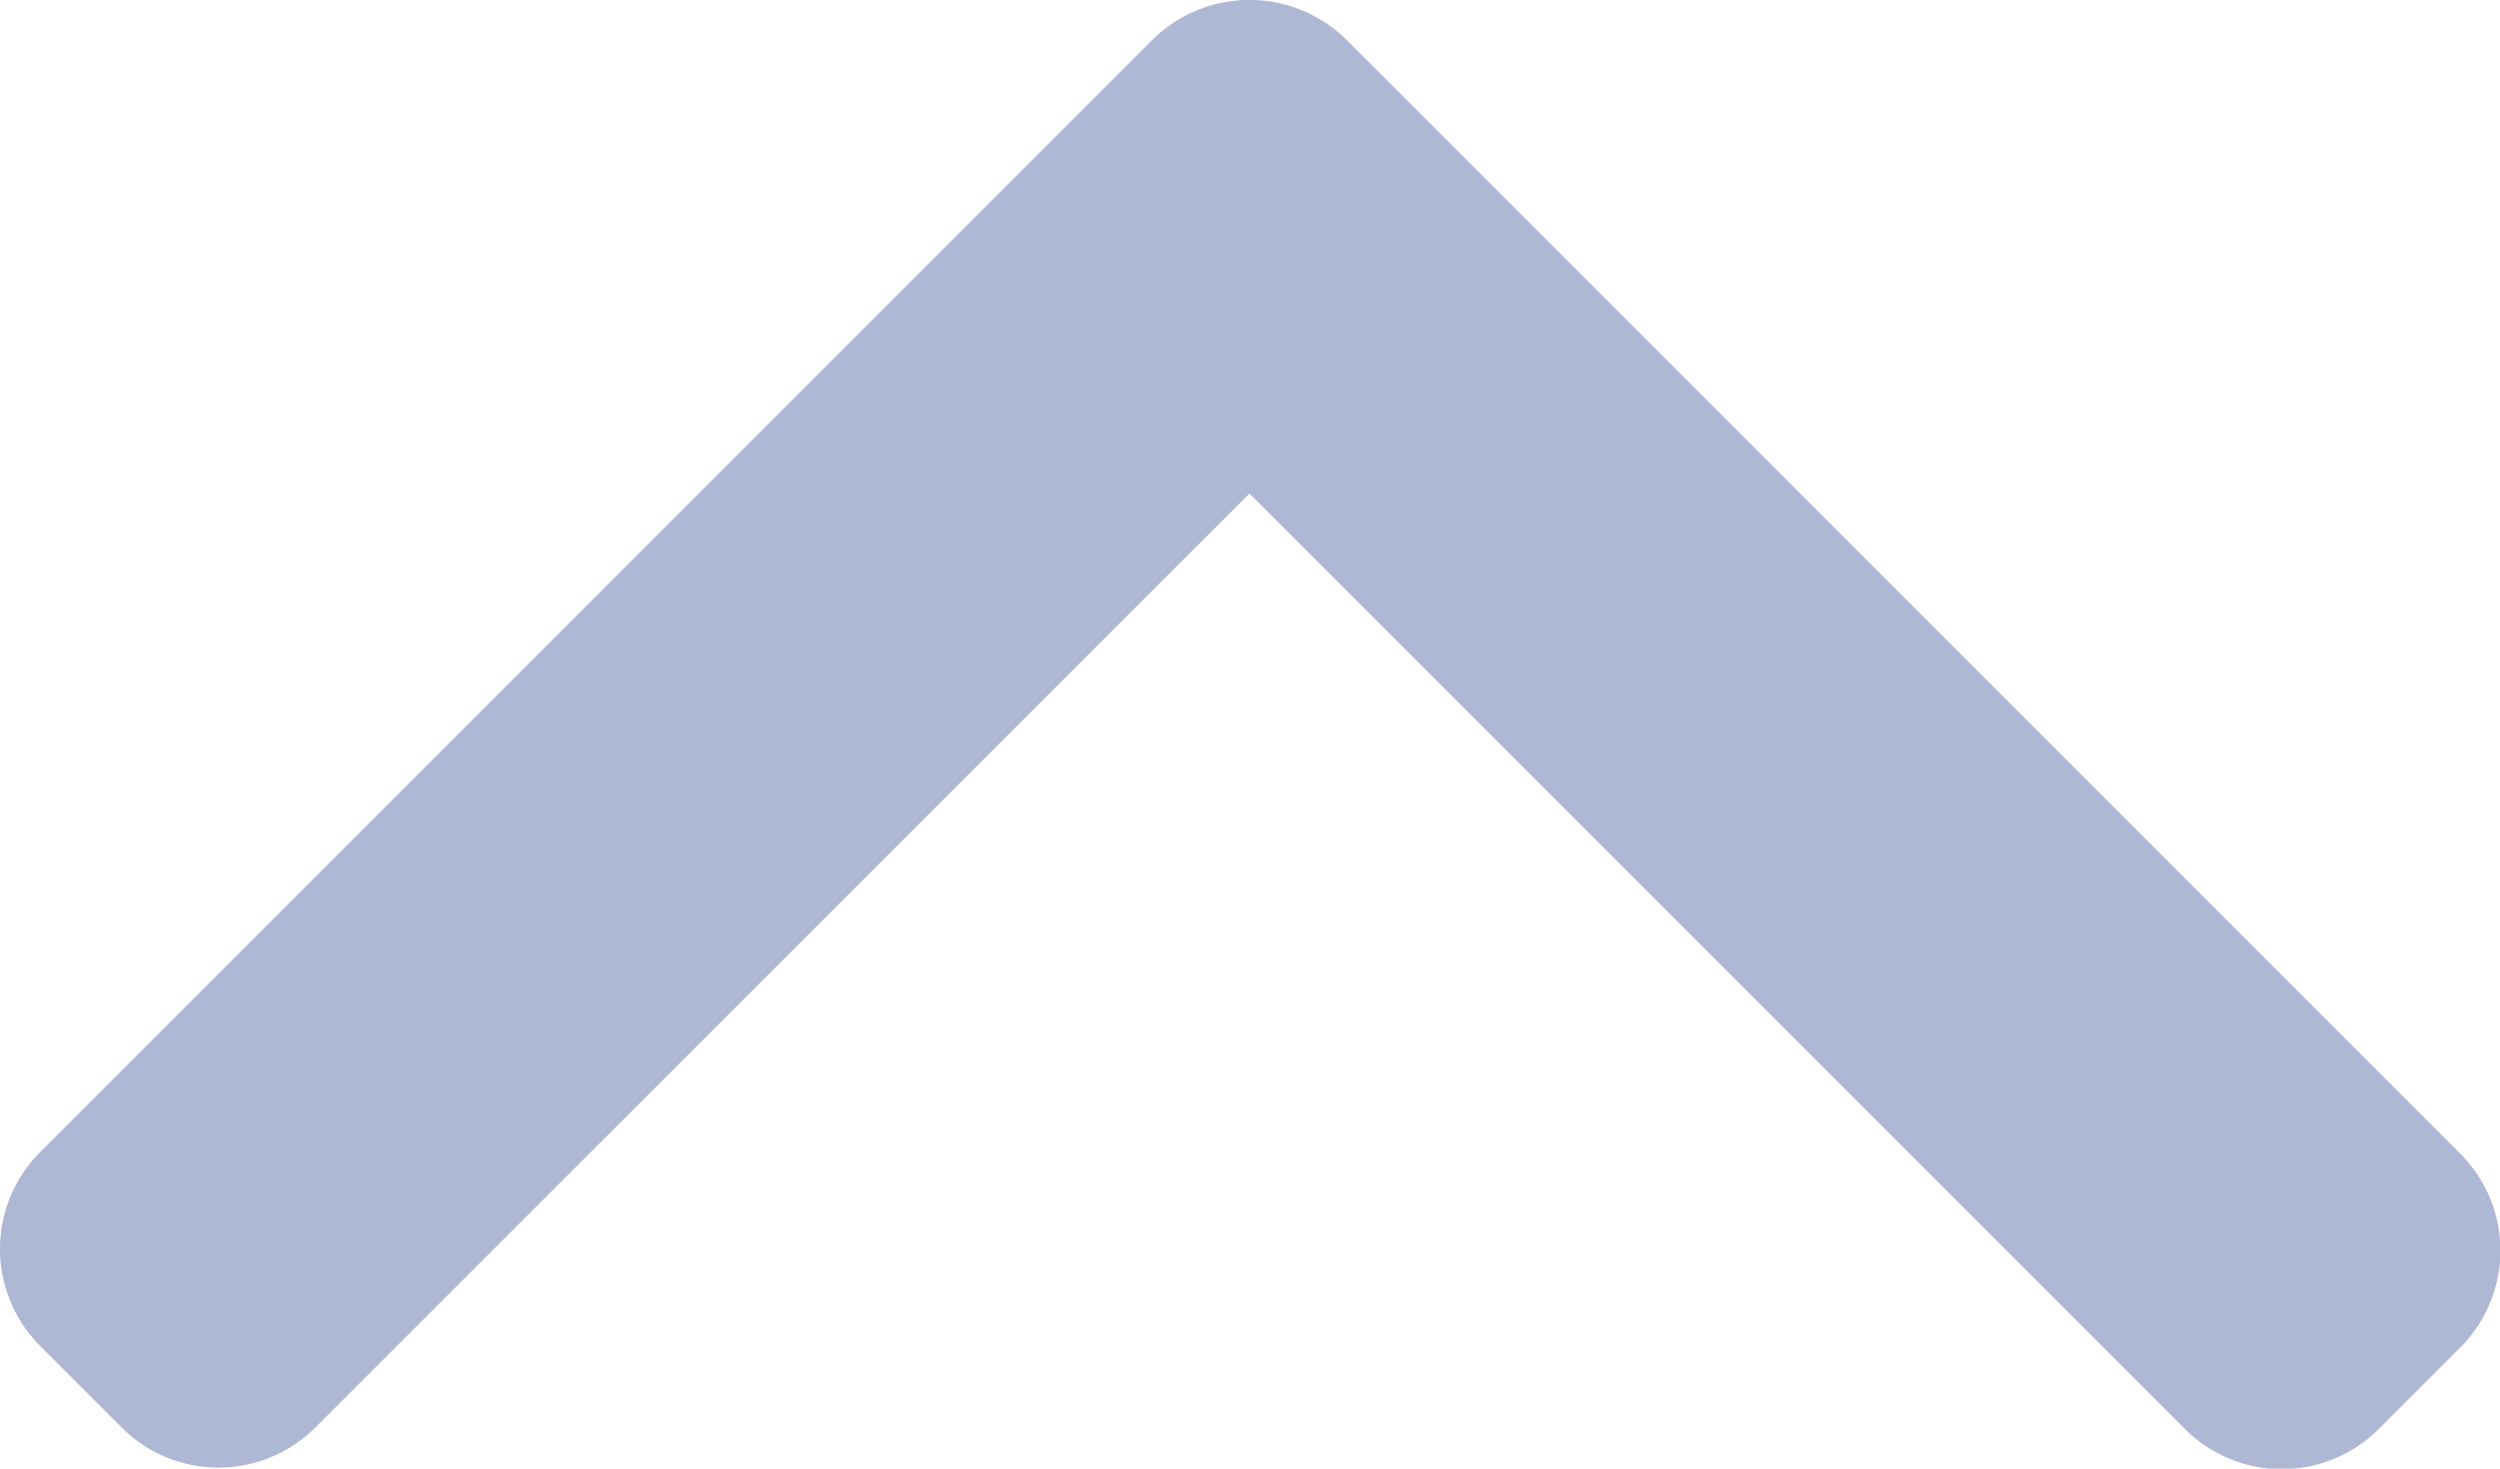 <svg xmlns="http://www.w3.org/2000/svg" width="24.047" height="14.127" viewBox="0 0 24.047 14.127">
  <g id="next" transform="translate(0 14.127) rotate(-90)">
    <g id="Group_61" data-name="Group 61">
      <path id="Path_144" data-name="Path 144" d="M13.744,11.085,3.043.384a1.318,1.318,0,0,0-1.86,0l-.788.788a1.317,1.317,0,0,0,0,1.86L9.38,12.018l-9,9a1.318,1.318,0,0,0,0,1.861l.788.788a1.318,1.318,0,0,0,1.86,0L13.744,12.952a1.328,1.328,0,0,0,0-1.867Z" fill="#aeb8d5"/>
    </g>
  </g>
</svg>
